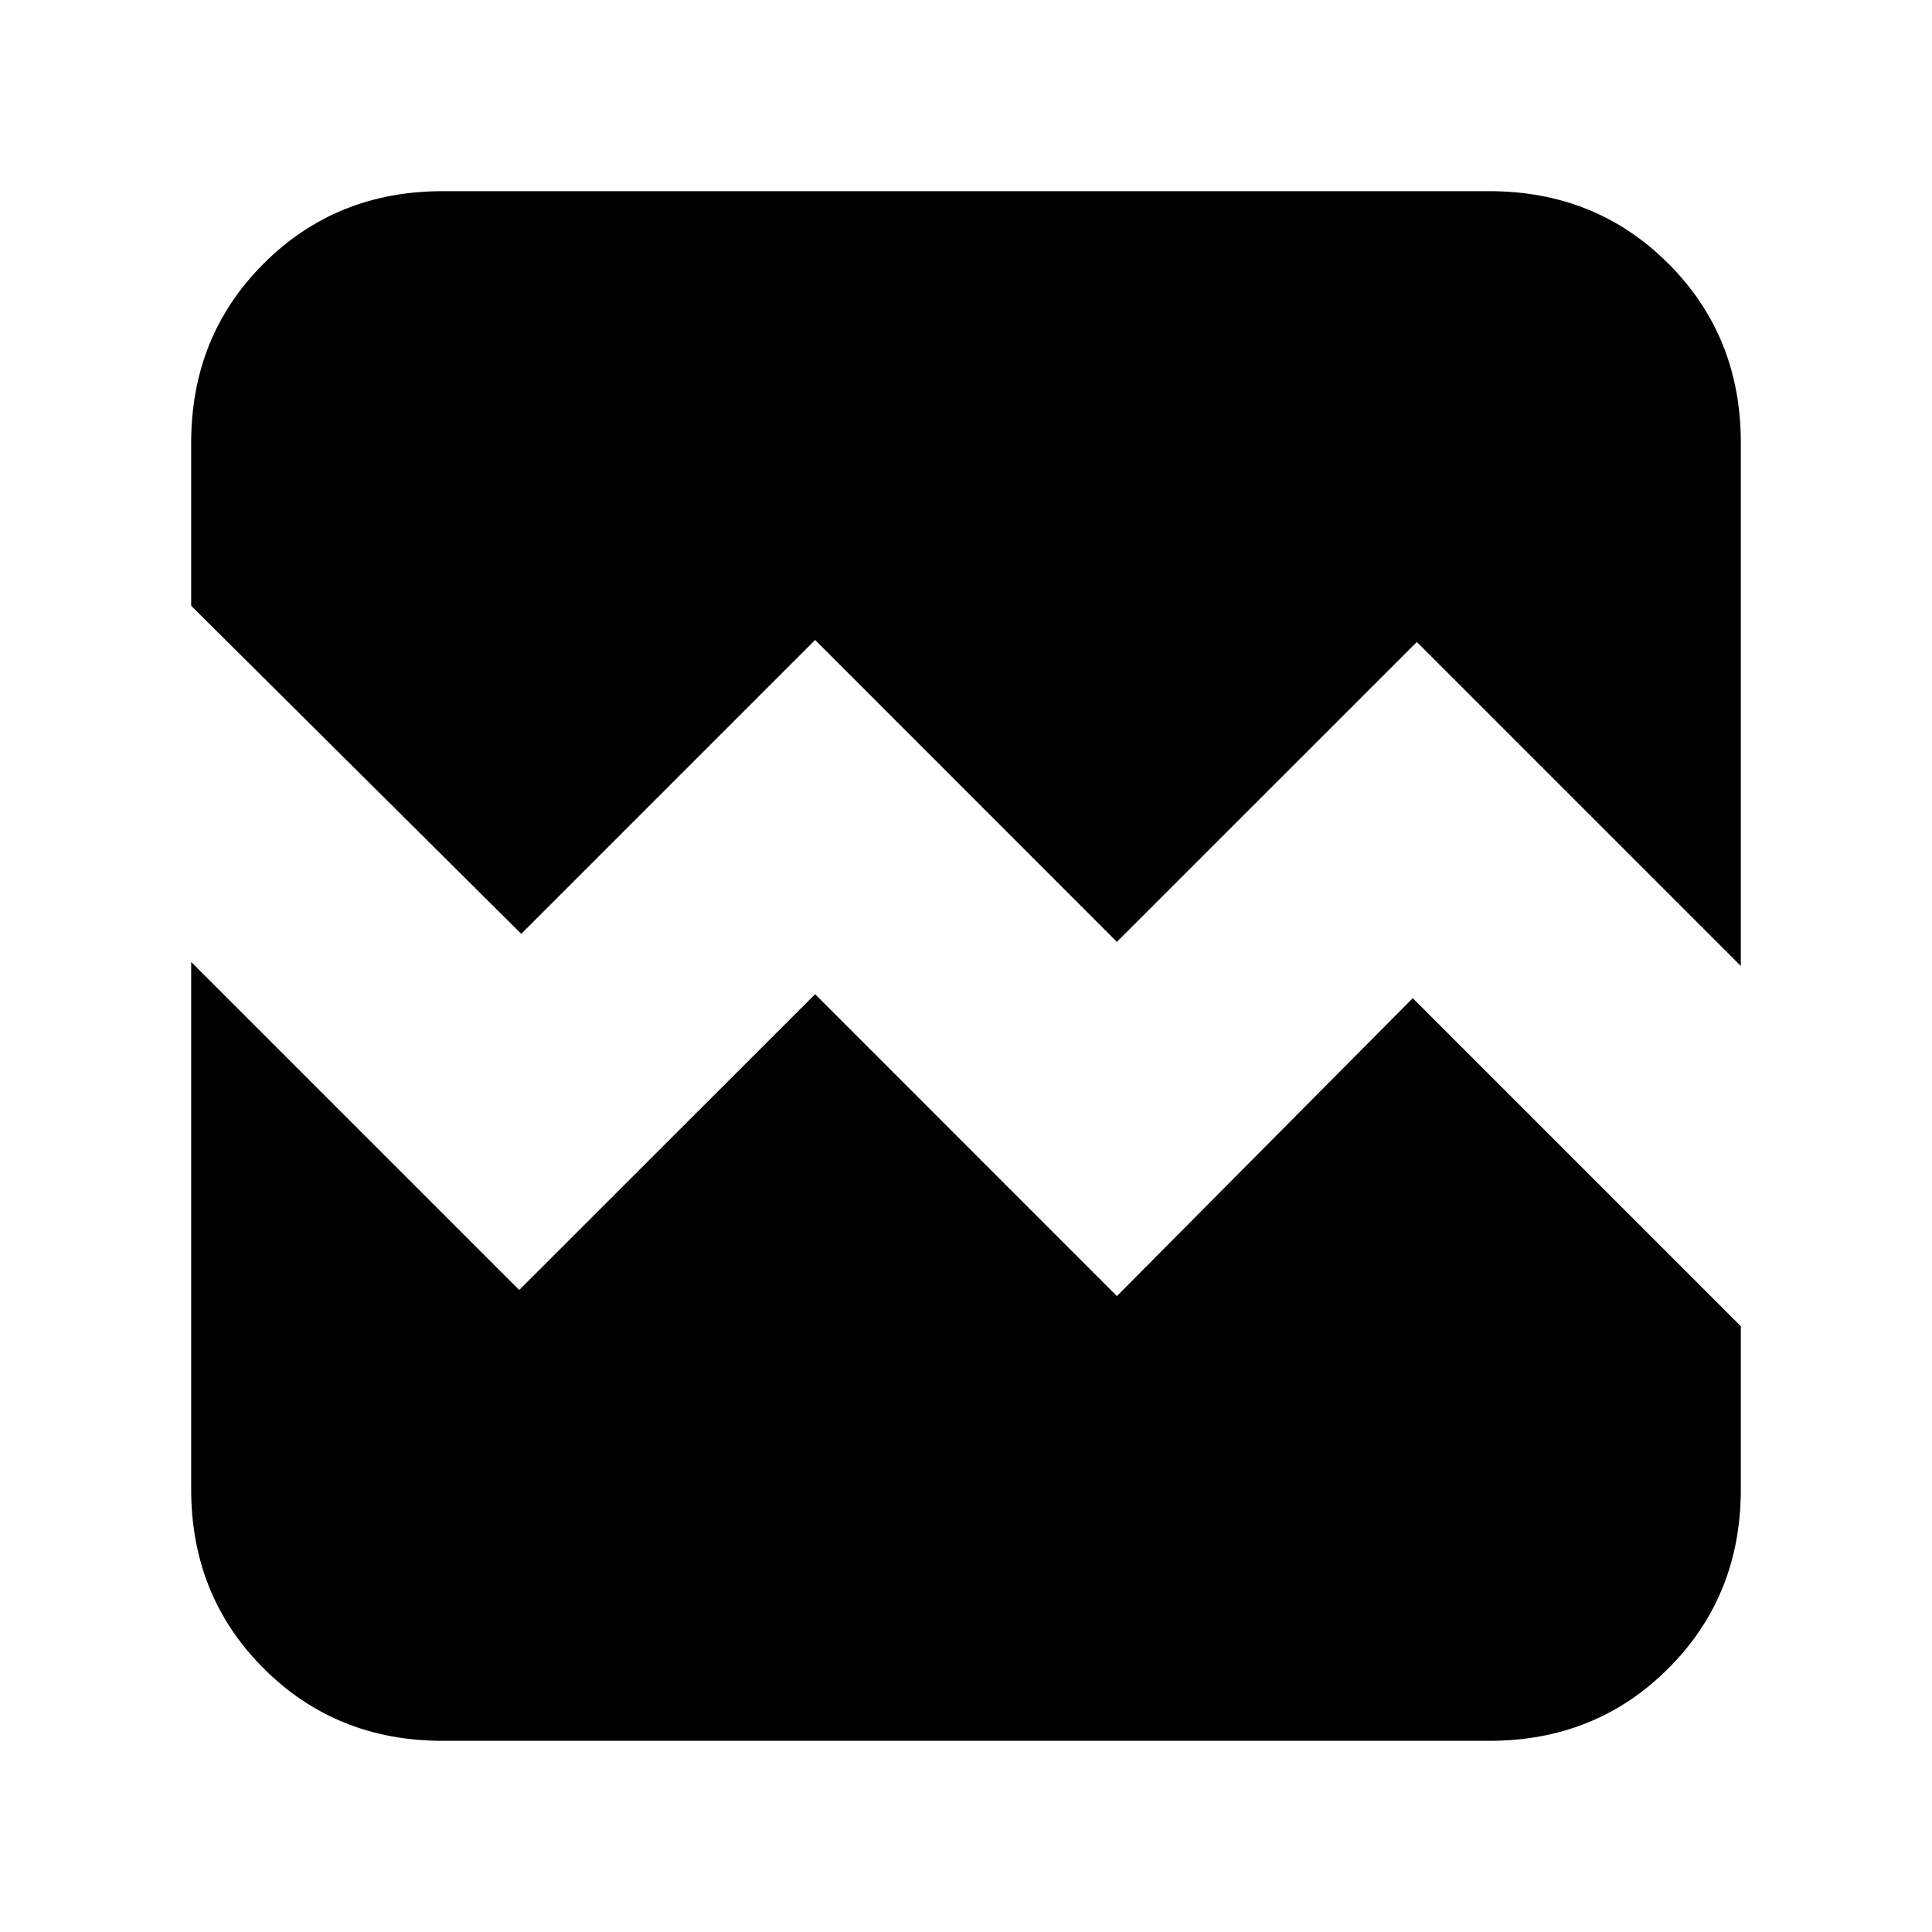 <svg xmlns="http://www.w3.org/2000/svg" height="20" width="20"><path d="M5.396 9.667 1.979 6.271V4.583q0-1.104.75-1.854t1.854-.75h10.834q1.104 0 1.854.75t.75 1.854V10l-3.354-3.354-3.105 3.104-3.124-3.125Zm-.813 8.354q-1.104 0-1.854-.75t-.75-1.854V9.958l3.396 3.396 3.063-3.062 3.124 3.125 3.063-3.084 3.396 3.396v1.688q0 1.104-.75 1.854t-1.854.75Z"/></svg>
